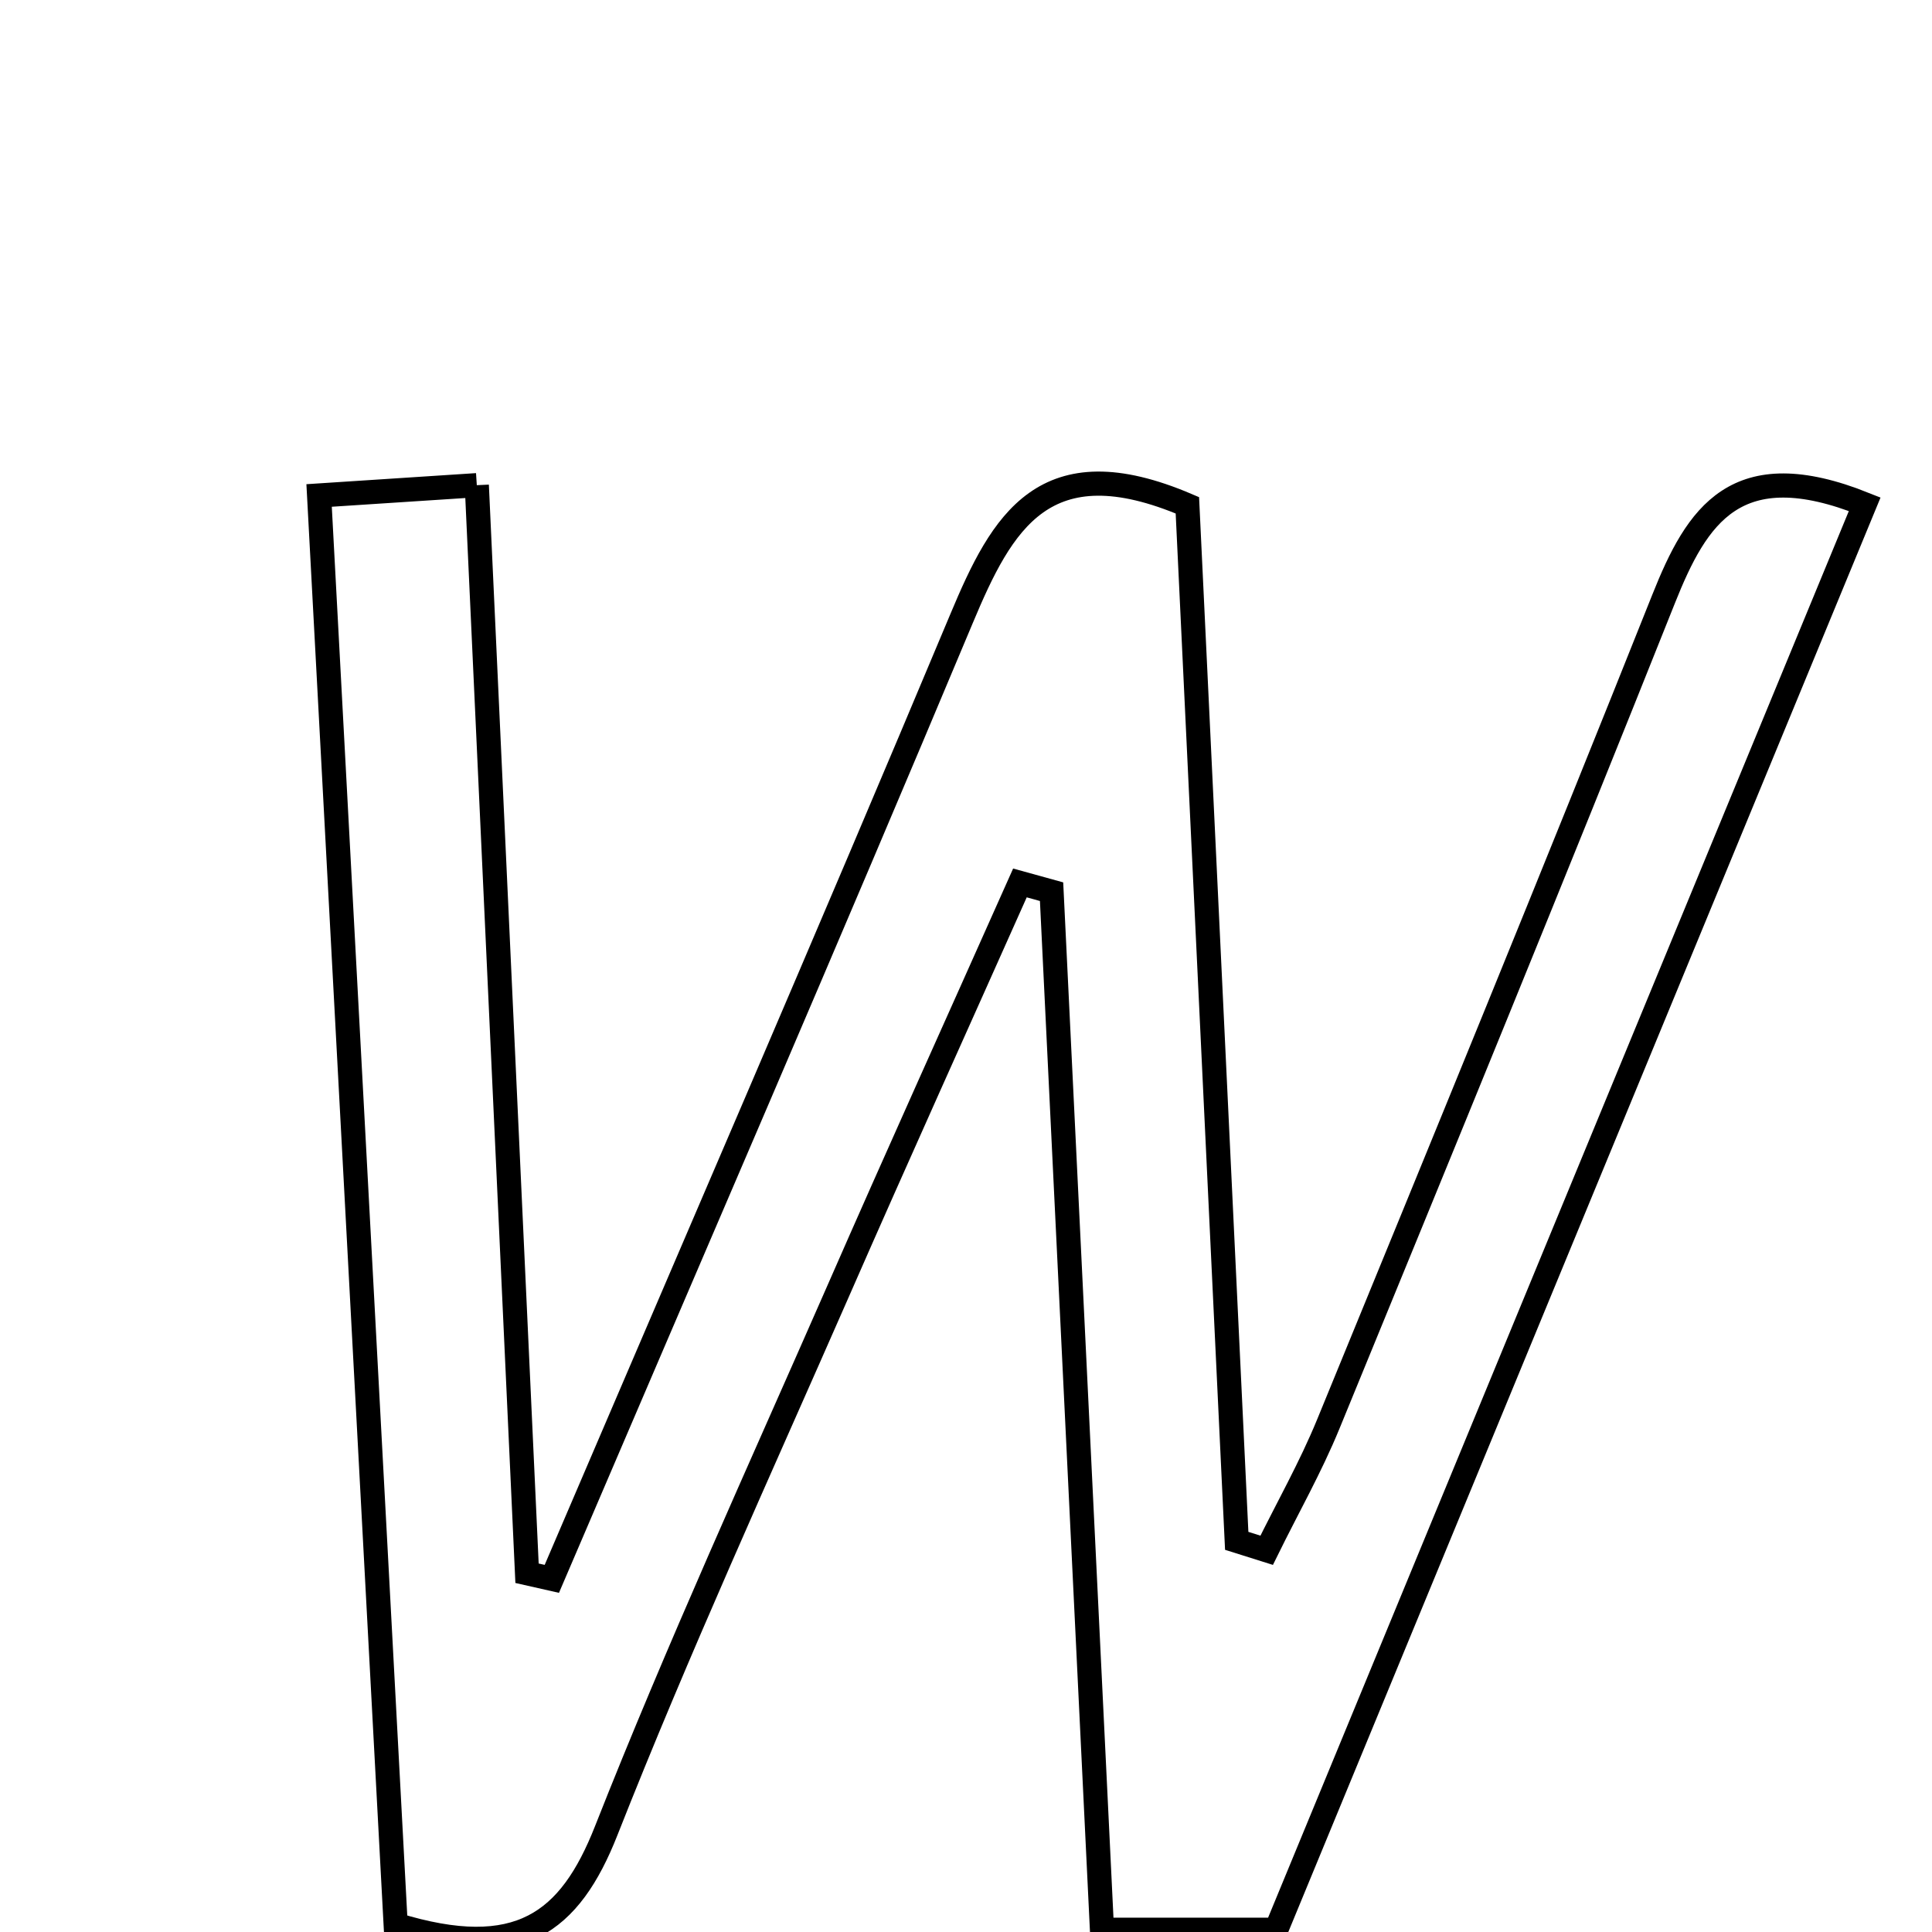 <svg xmlns="http://www.w3.org/2000/svg" viewBox="0.0 0.0 24.0 24.0" height="200px" width="200px"><path fill="none" stroke="black" stroke-width=".3" stroke-opacity="1.0"  filling="0" d="M5.923 6.027 C6.135 10.621 6.341 15.082 6.547 19.544 C6.65 19.568 6.753 19.59 6.855 19.613 C8.556 15.637 10.276 11.668 11.947 7.679 C12.446 6.488 12.973 5.517 14.75 6.277 C14.95 10.485 15.157 14.813 15.363 19.141 C15.486 19.18 15.611 19.219 15.735 19.258 C15.992 18.735 16.281 18.226 16.501 17.689 C17.901 14.277 19.301 10.865 20.666 7.44 C21.079 6.404 21.562 5.622 23.164 6.264 C20.726 12.168 18.289 18.071 15.853 23.972 C15.077 23.972 14.447 23.972 13.689 23.972 C13.477 19.59 13.27 15.334 13.063 11.077 C12.932 11.041 12.801 11.004 12.67 10.968 C11.916 12.66 11.152 14.348 10.409 16.045 C9.433 18.271 8.421 20.483 7.53 22.743 C7.08 23.883 6.444 24.378 4.915 23.909 C4.6 18.025 4.287 12.184 3.964 6.155 C4.64 6.111 5.169 6.076 5.923 6.027"></path></svg>